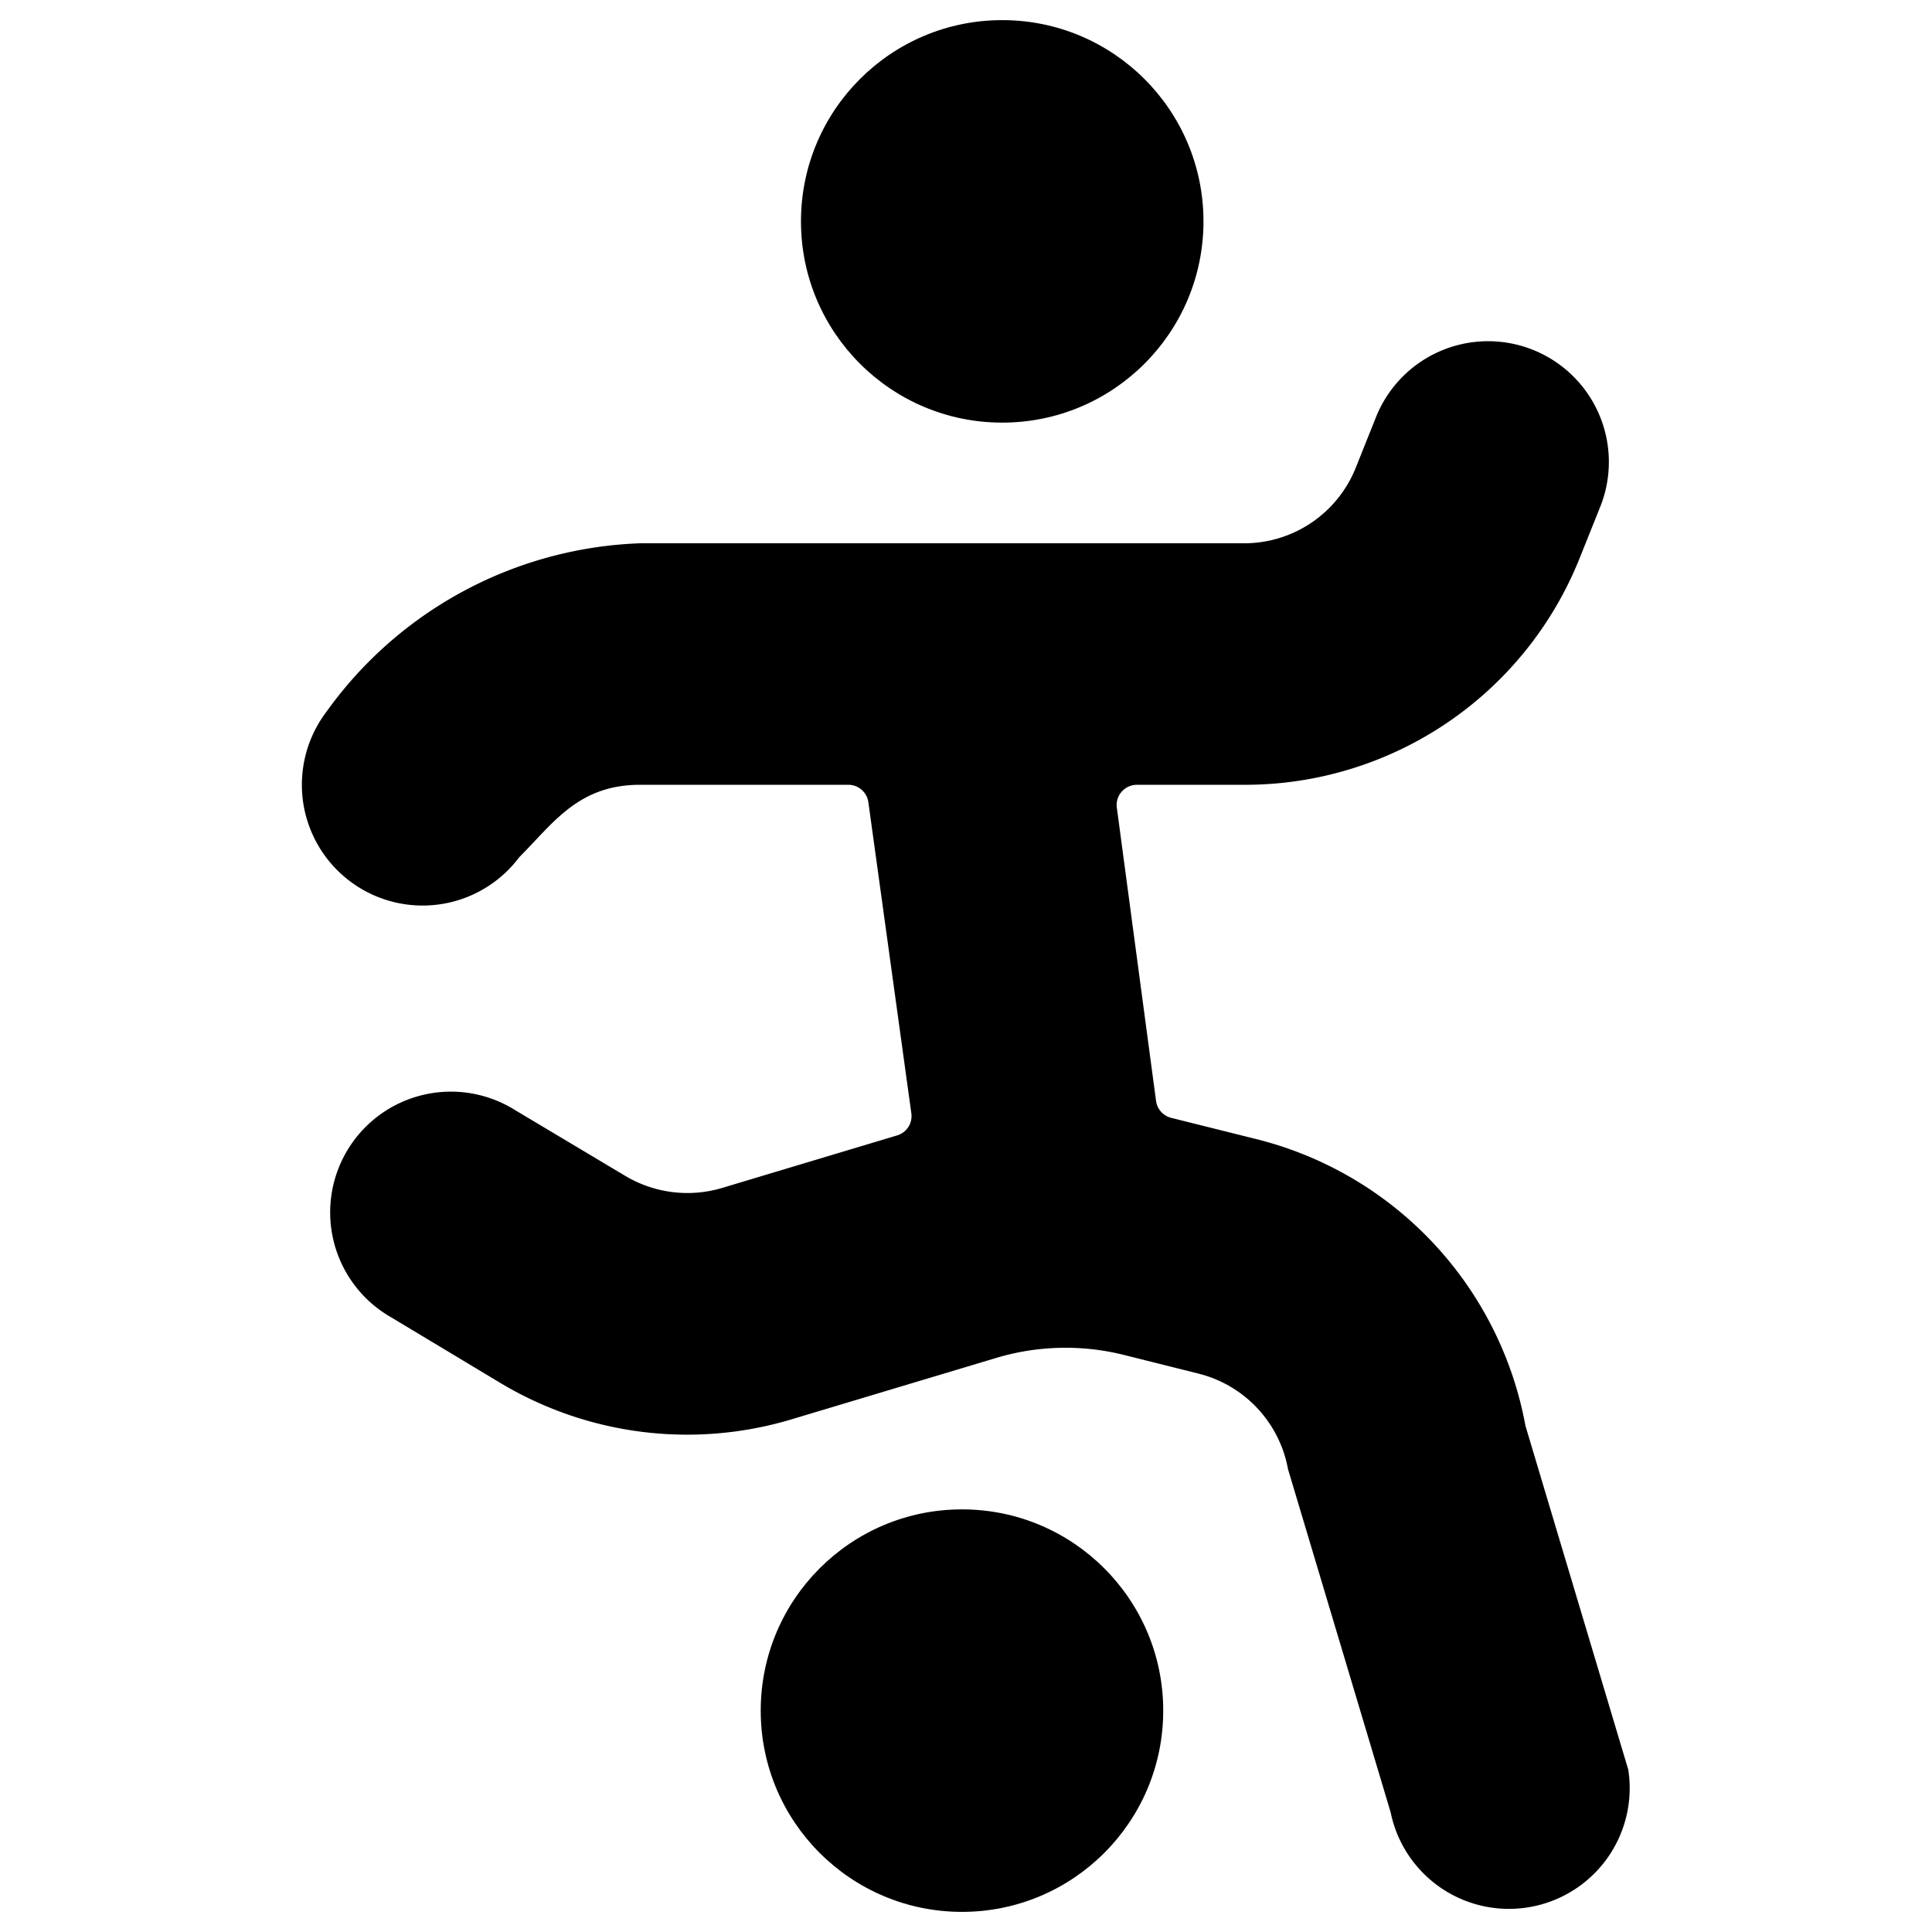 <svg id="Bold" xmlns="http://www.w3.org/2000/svg" viewBox="0 0 24 24"><title>soccer-player-kick</title><circle cx="12.45" cy="2.75" r="2.5"/><circle cx="11.95" cy="21.25" r="2.5"/><path d="M20.225,21.977,18.95,17.713a4.51,4.51,0,0,0-3.337-3.561l-1.065-.266a.251.251,0,0,1-.187-.209l-.487-3.642a.246.246,0,0,1,.06-.2.251.251,0,0,1,.188-.086H15.45a4.476,4.476,0,0,0,4.178-2.828l.246-.614a1.5,1.5,0,1,0-2.785-1.115l-.246.615a1.493,1.493,0,0,1-1.393.942H7.95a5.01,5.01,0,0,0-3.9,2.1,1.5,1.5,0,0,0,2.4,1.8c.422-.422.733-.9,1.5-.9h2.589a.251.251,0,0,1,.248.216l.534,3.865a.25.25,0,0,1-.175.274l-2.179.654a1.506,1.506,0,0,1-1.2-.151L6.4,13.791a1.5,1.5,0,1,0-1.543,2.572l1.363.819a4.511,4.511,0,0,0,3.608.451l2.546-.764a3,3,0,0,1,1.59-.037l.922.231A1.5,1.5,0,0,1,16,18.25l1.275,4.263a1.5,1.5,0,0,0,2.951-.536Z"/></svg>